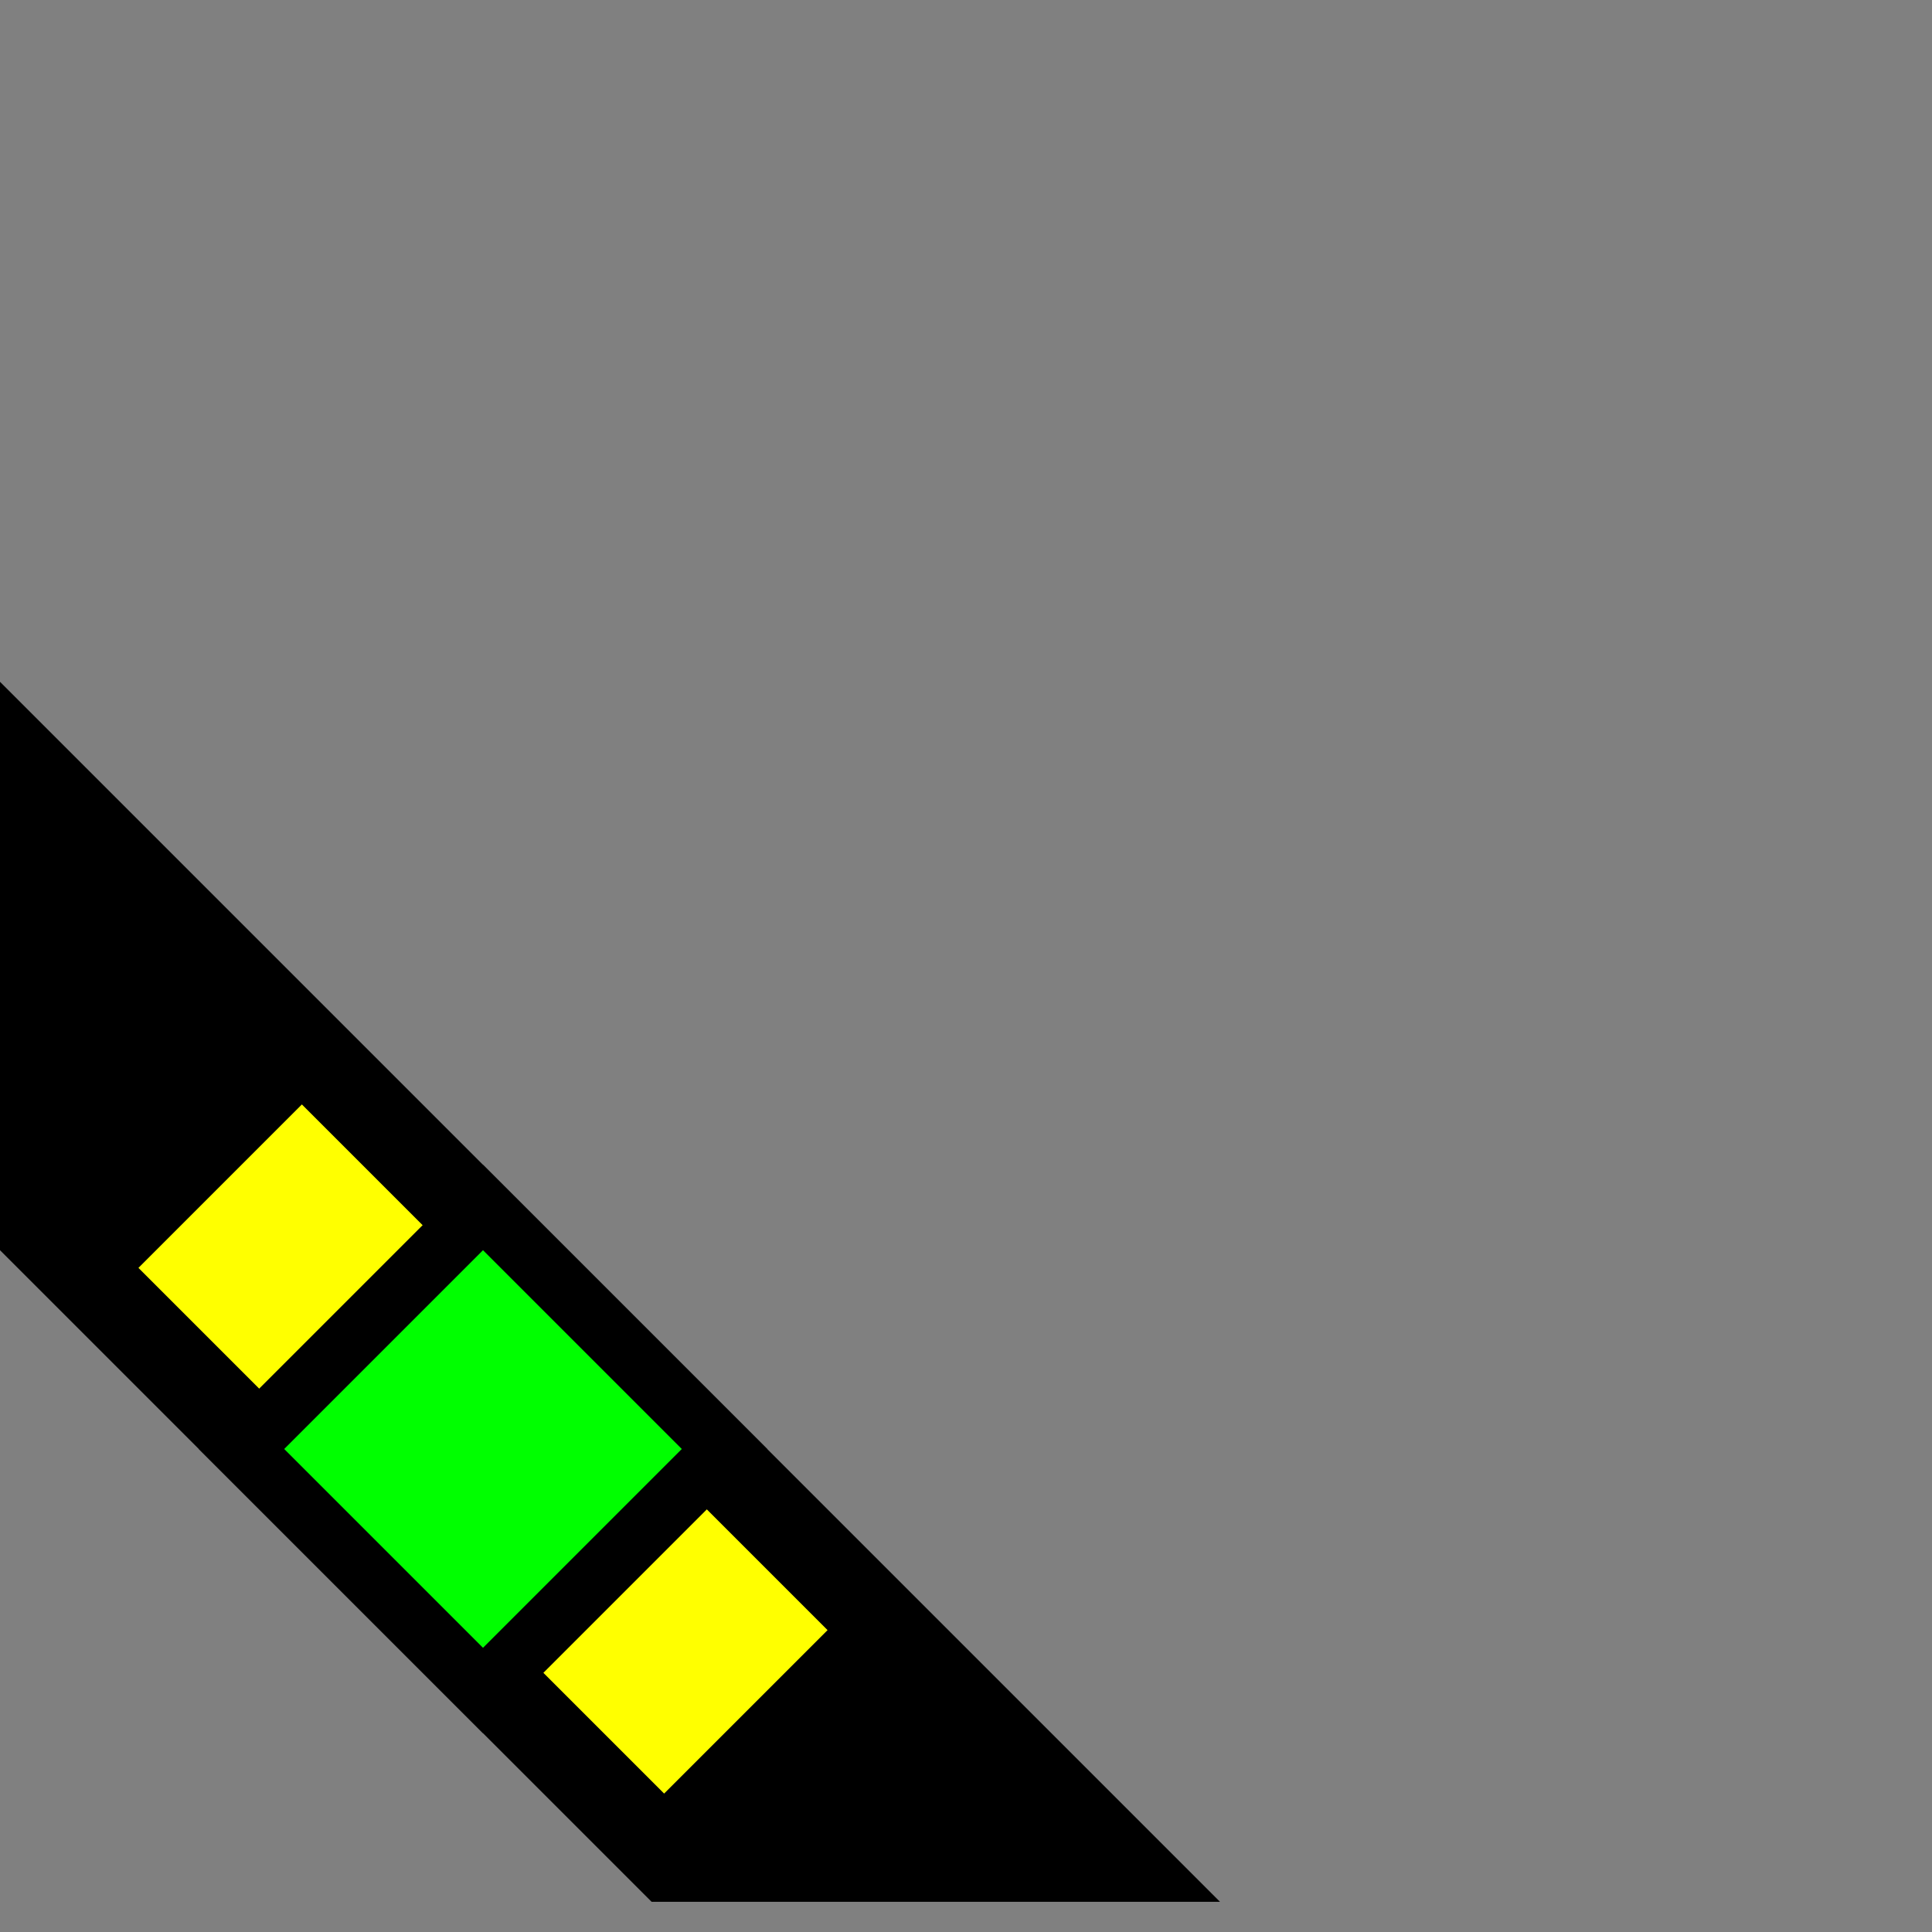 <svg width="32" height="32">
  <rect width="100%" height="100%" fill="#808080" stroke="none"/>
  <g>
  <!-- Track -->
    <path stroke="rgb(0,0,0)" fill="rgb(0,0,0)" d="M 0,12 L 19,31 L 11,31 L 0,20 z " />
  <!-- Ausleuchtung gelb -->
    <path stroke="rgb(255,255,0)" fill="rgb(255,255,0)" d="M 5,19 L 13,27 L 11,29 L 3,21 z " />
  <!-- Sensor innen -->
    <path stroke="rgb(0,0,0)" fill="rgb(0,255,0)" d="M 8,20 L 12,24 L 8,28 L 4,24 z " />
  </g>
</svg>
